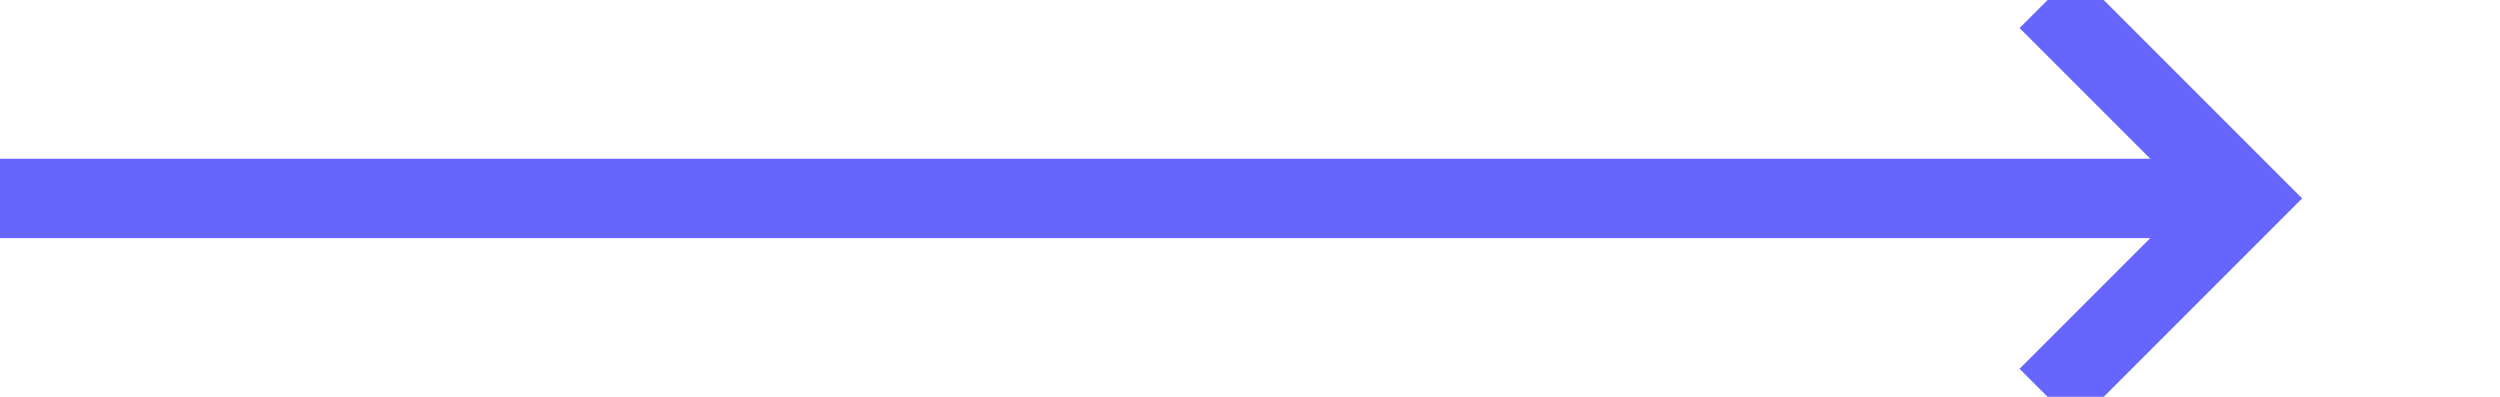 ﻿<?xml version="1.0" encoding="utf-8"?>
<svg version="1.1" xmlns:xlink="http://www.w3.org/1999/xlink" width="63px" height="10px" preserveAspectRatio="xMinYMid meet" viewBox="1435 512  63 8" xmlns="http://www.w3.org/2000/svg">
  <path d="M 1435 516  L 1491 516  " stroke-width="2" stroke="#6666ff" fill="none" />
  <path d="M 1485.893 511.707  L 1490.186 516  L 1485.893 520.293  L 1487.307 521.707  L 1492.307 516.707  L 1493.014 516  L 1492.307 515.293  L 1487.307 510.293  L 1485.893 511.707  Z " fill-rule="nonzero" fill="#6666ff" stroke="none" />
</svg>